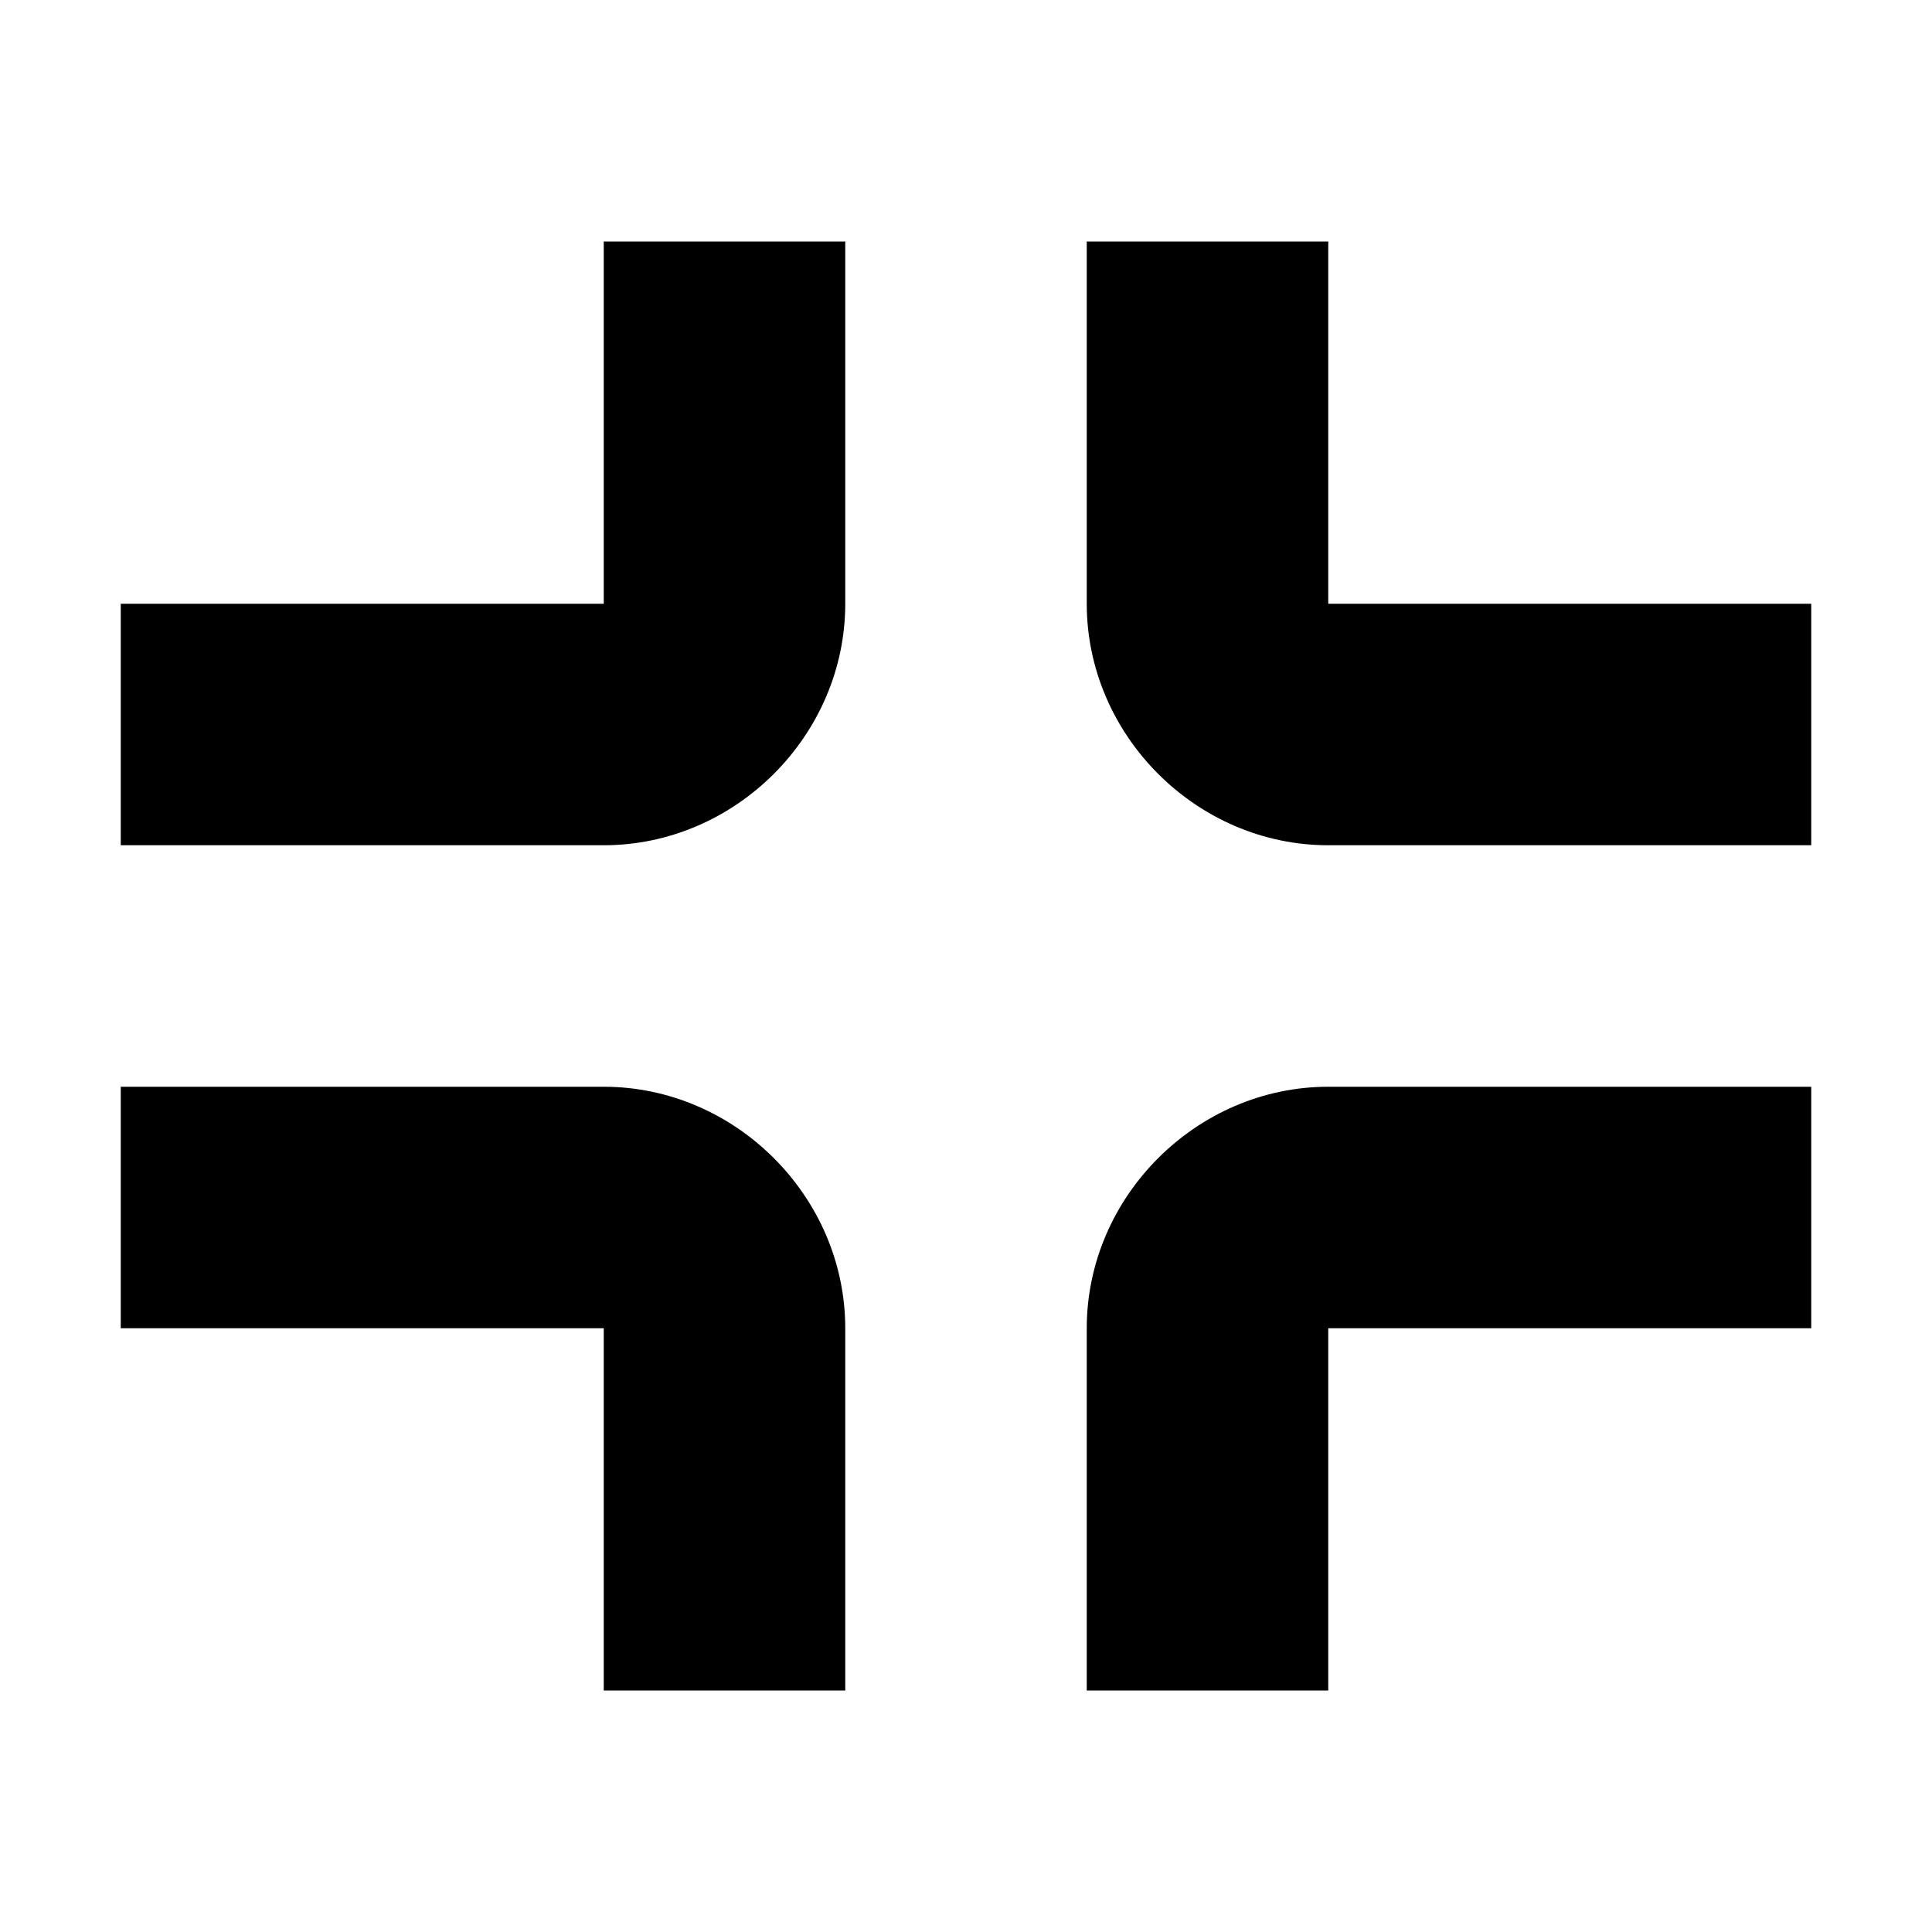 <svg xmlns="http://www.w3.org/2000/svg" height="16px" viewBox="0 0 16 16" width="16px">
    <g>
        <path d="m 11 7 c -1.09 0 -2 -0.91 -2 -2 v -3 h 2 v 3 h 4 v 2 z m 0 0" />
        <path d="m 11 9 c -1.09 0 -2 0.91 -2 2 v 3 h 2 v -3 h 4 v -2 z m 0 0" />
        <path d="m 5 7 c 1.09 0 2 -0.91 2 -2 v -3 h -2 v 3 h -4 v 2 z m 0 0" />
        <path d="m 5 9 c 1.09 0 2 0.91 2 2 v 3 h -2 v -3 h -4 v -2 z m 0 0" />
    </g>
</svg>